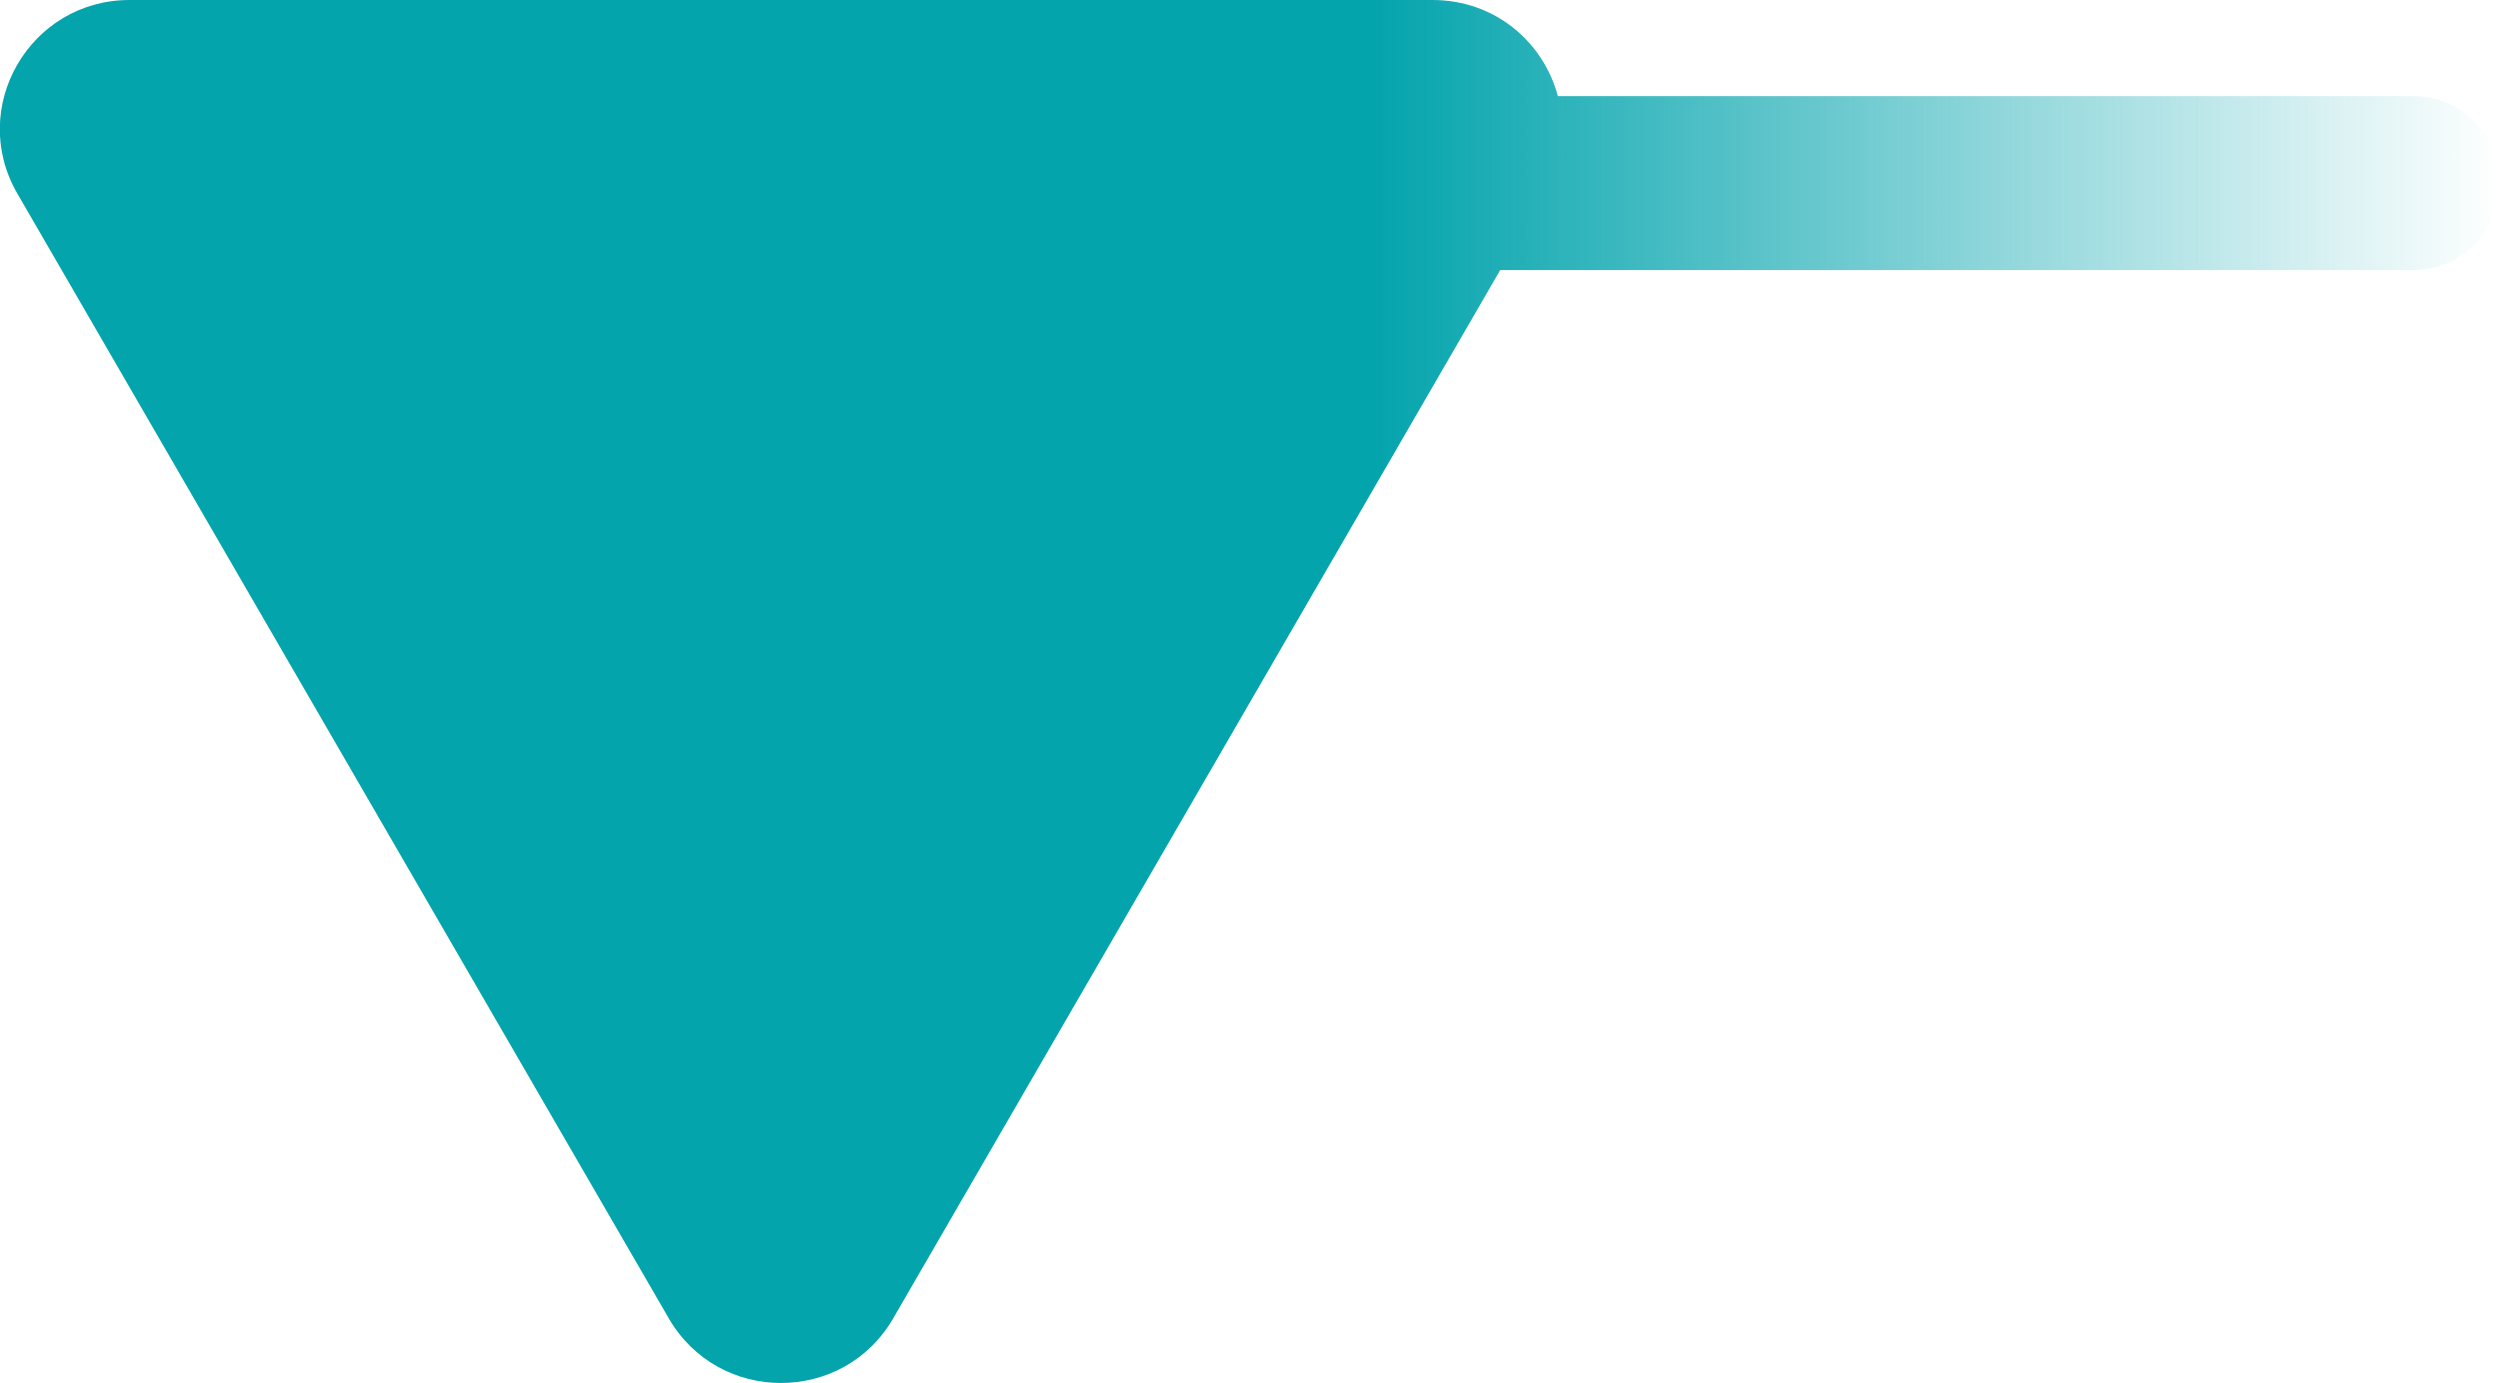 <?xml version="1.0" encoding="utf-8"?>
<!-- Generator: Adobe Illustrator 19.0.1, SVG Export Plug-In . SVG Version: 6.00 Build 0)  -->
<svg version="1.1" id="Слой_3" xmlns="http://www.w3.org/2000/svg" xmlns:xlink="http://www.w3.org/1999/xlink" x="0px" y="0px"
	 viewBox="0 0 546.1 302.1" style="enable-background:new 0 0 546.1 302.1;" xml:space="preserve">
<style type="text/css">
	.st0{fill:url(#SVGID_1_);}
</style>
<linearGradient id="SVGID_1_" gradientUnits="userSpaceOnUse" x1="0" y1="151.049" x2="546.088" y2="151.049">
	<stop  offset="0" style="stop-color:#04A4AD"/>
	<stop  offset="0.476" style="stop-color:#04A4AD"/>
	<stop  offset="0.55" style="stop-color:#04A4AD"/>
	<stop  offset="1" style="stop-color:#04A4AD;stop-opacity:0"/>
</linearGradient>
<path class="st0" d="M527.1,21H340.3c-3.1-11.7-13.6-21-27.4-21H28.3C6.5,0-7.1,23.5,3.8,42.3L146.1,288c10.9,18.8,38.1,18.8,49,0
	L327.7,59h199.4c10.5,0,19-8.5,19-19C546.1,29.5,537.6,21,527.1,21z"/>
</svg>
